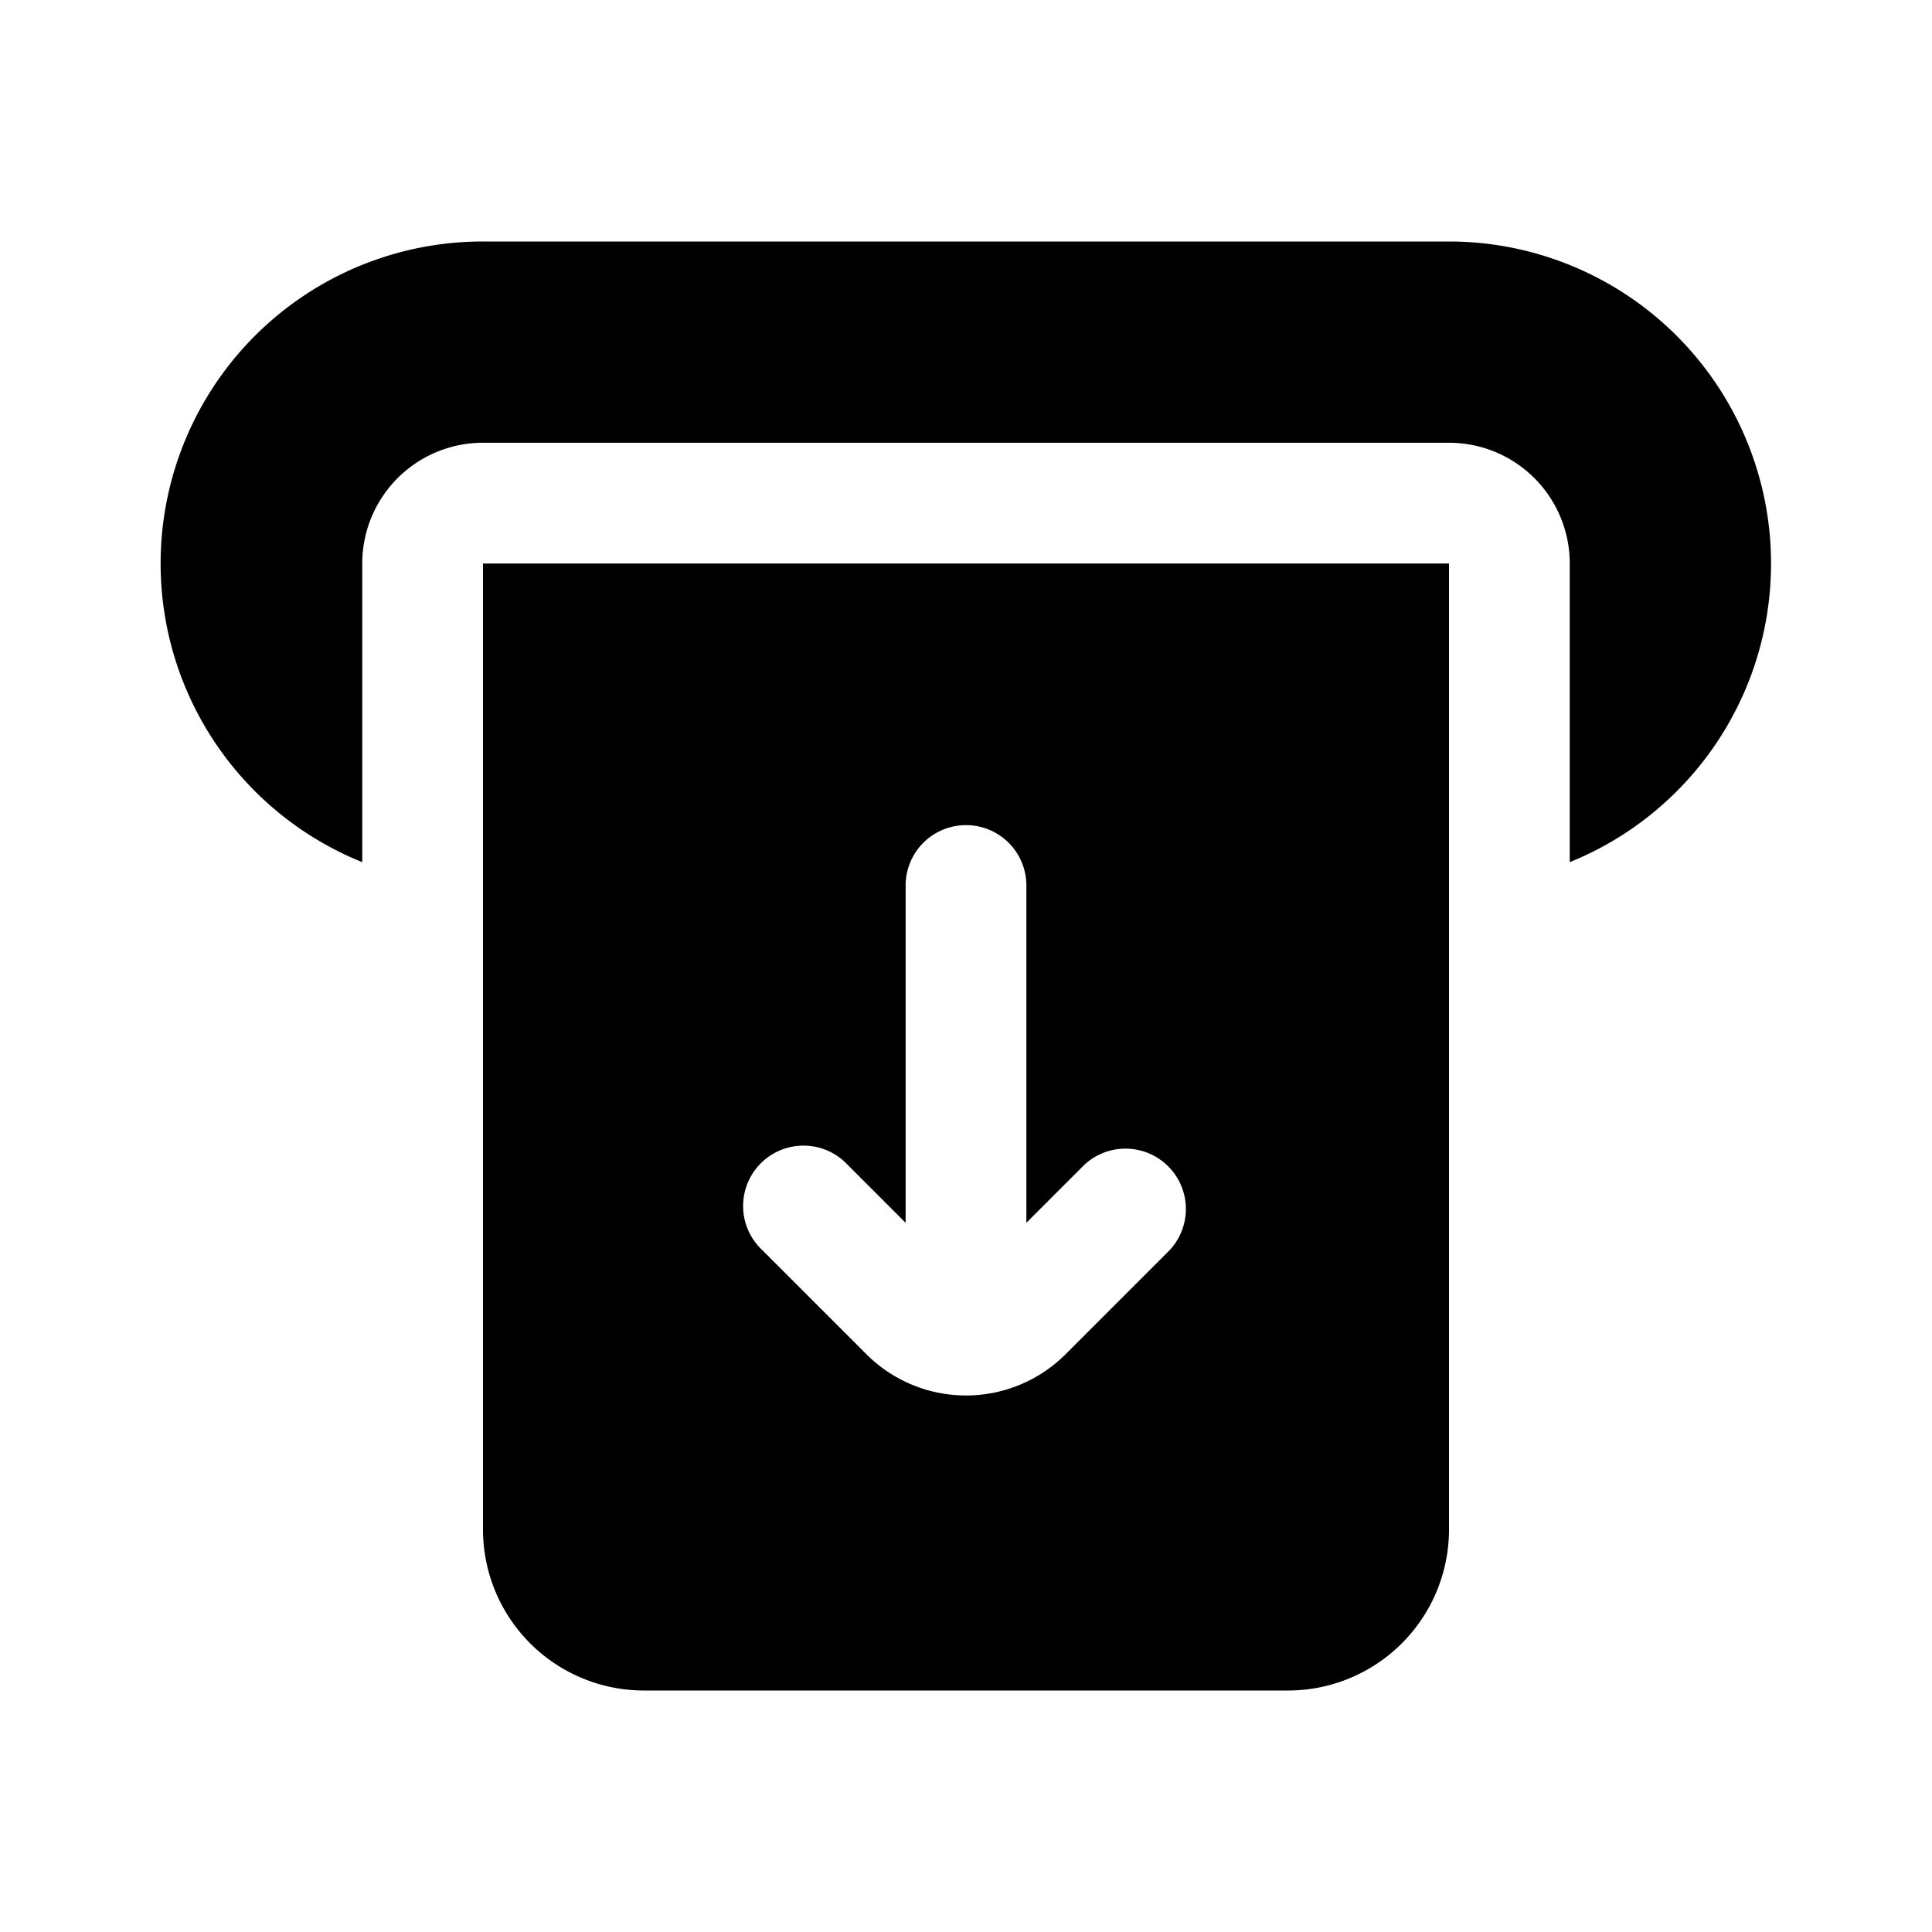 <svg xmlns="http://www.w3.org/2000/svg" width="1em" height="1em" viewBox="0 0 24 24">
  <path fill="currentColor" fill-rule="evenodd" d="M18 3H6a4 4 0 0 0-1.5 7.71V7A1.5 1.5 0 0 1 6 5.5h12A1.5 1.5 0 0 1 19.5 7v3.71A4.001 4.001 0 0 0 18 3Zm0 16V7H6v12a2 2 0 0 0 2 2h8a2 2 0 0 0 2-2Zm-6.75-3.81-.72-.72a.75.75 0 1 0-1.06 1.06l1.293 1.293a1.75 1.75 0 0 0 2.474 0l1.293-1.293a.75.75 0 0 0-1.06-1.06l-.72.72V11a.75.75 0 1 0-1.5 0v4.19Z" clip-rule="evenodd"/>
</svg>
